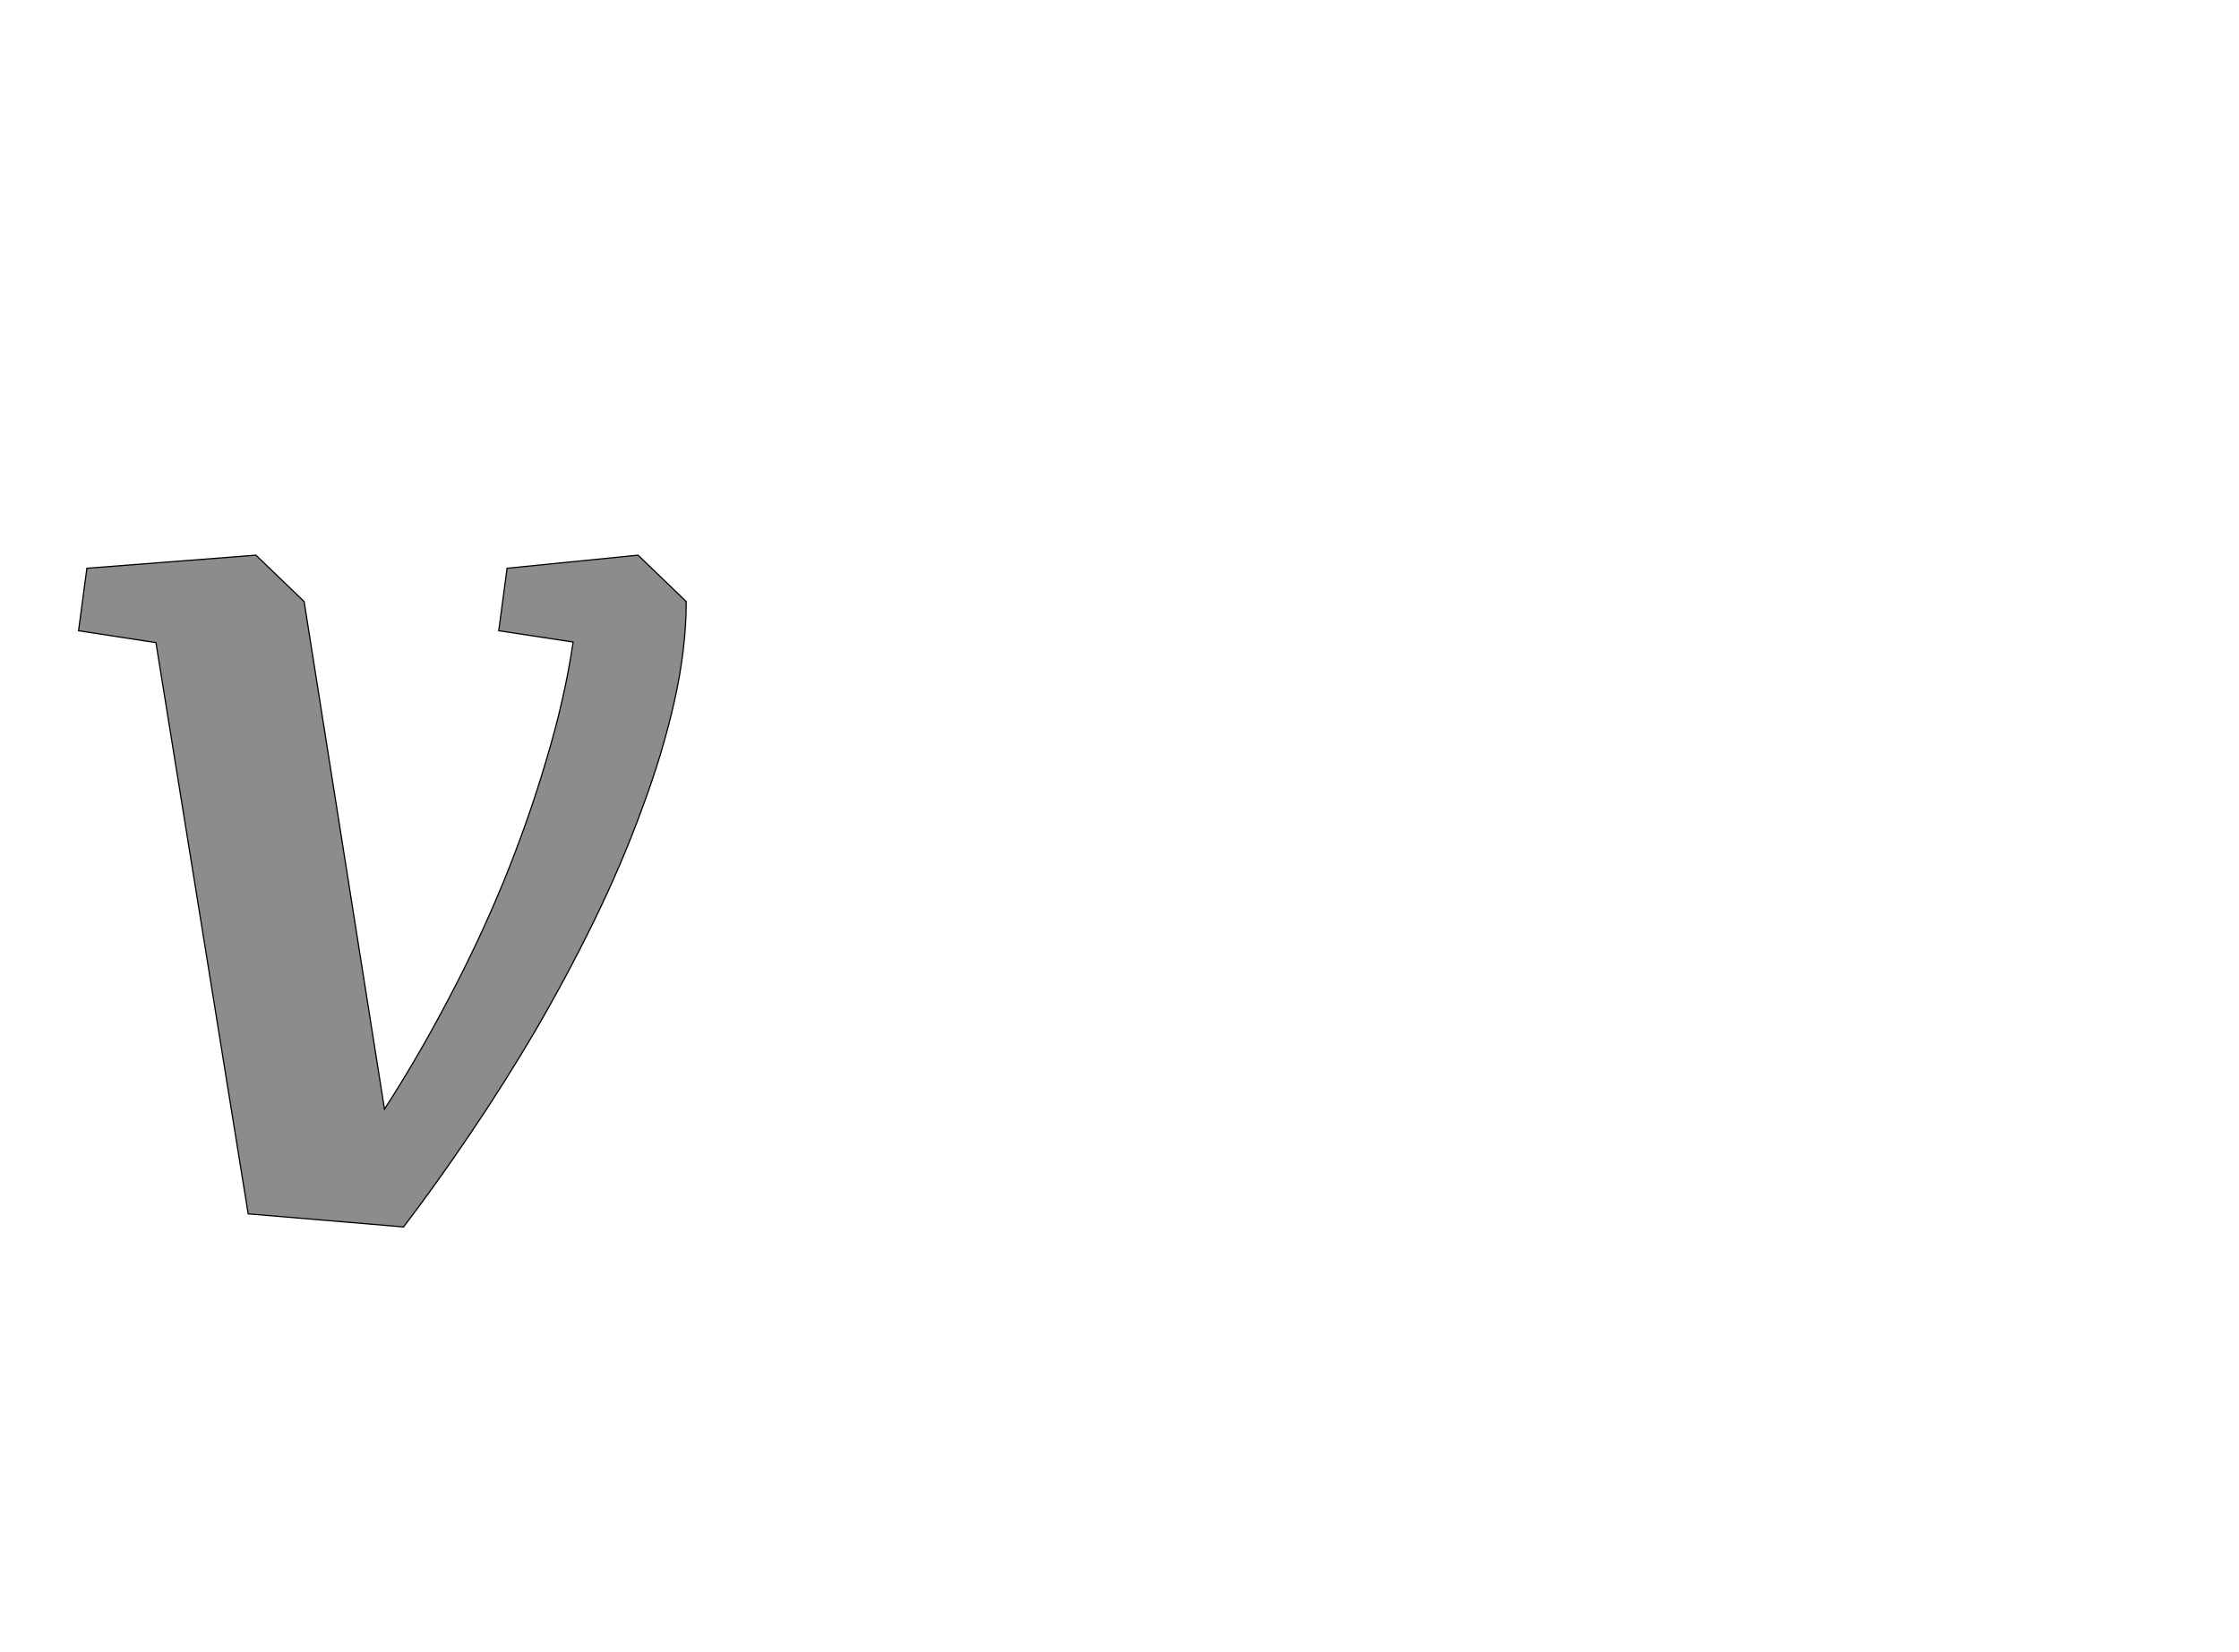<!--
BEGIN METADATA

BBOX_X_MIN 32
BBOX_Y_MIN -22
BBOX_X_MAX 1053
BBOX_Y_MAX 1107
WIDTH 1021
HEIGHT 1129
H_BEARING_X 32
H_BEARING_Y 1107
H_ADVANCE 1063
V_BEARING_X -499
V_BEARING_Y 833
V_ADVANCE 2795
ORIGIN_X 0
ORIGIN_Y 0

END METADATA
-->

<svg width='3762px' height='2776px' xmlns='http://www.w3.org/2000/svg' version='1.1'>

 <!-- make sure glyph is visible within svg window -->
 <g fill-rule='nonzero'  transform='translate(100 2040)'>

  <!-- draw actual outline using lines and Bezier curves-->
  <path fill='black' stroke='black' fill-opacity='0.45'  stroke-width='2'  d='
 M 317,0
 L 162,-960
 L 32,-980
 L 46,-1085
 L 330,-1107
 L 411,-1029
 L 546,-176
 Q 601,-261 652,-358
 Q 704,-456 746,-558
 Q 788,-661 818,-763
 Q 849,-866 863,-961
 L 738,-980
 L 752,-1085
 L 972,-1107
 L 1053,-1029
 Q 1053,-950 1033,-861
 Q 1013,-772 978,-679
 Q 944,-586 898,-492
 Q 852,-398 799,-307
 Q 746,-217 689,-133
 Q 633,-50 578,22
 L 317,0
 Z

  '/>
 </g>
</svg>
